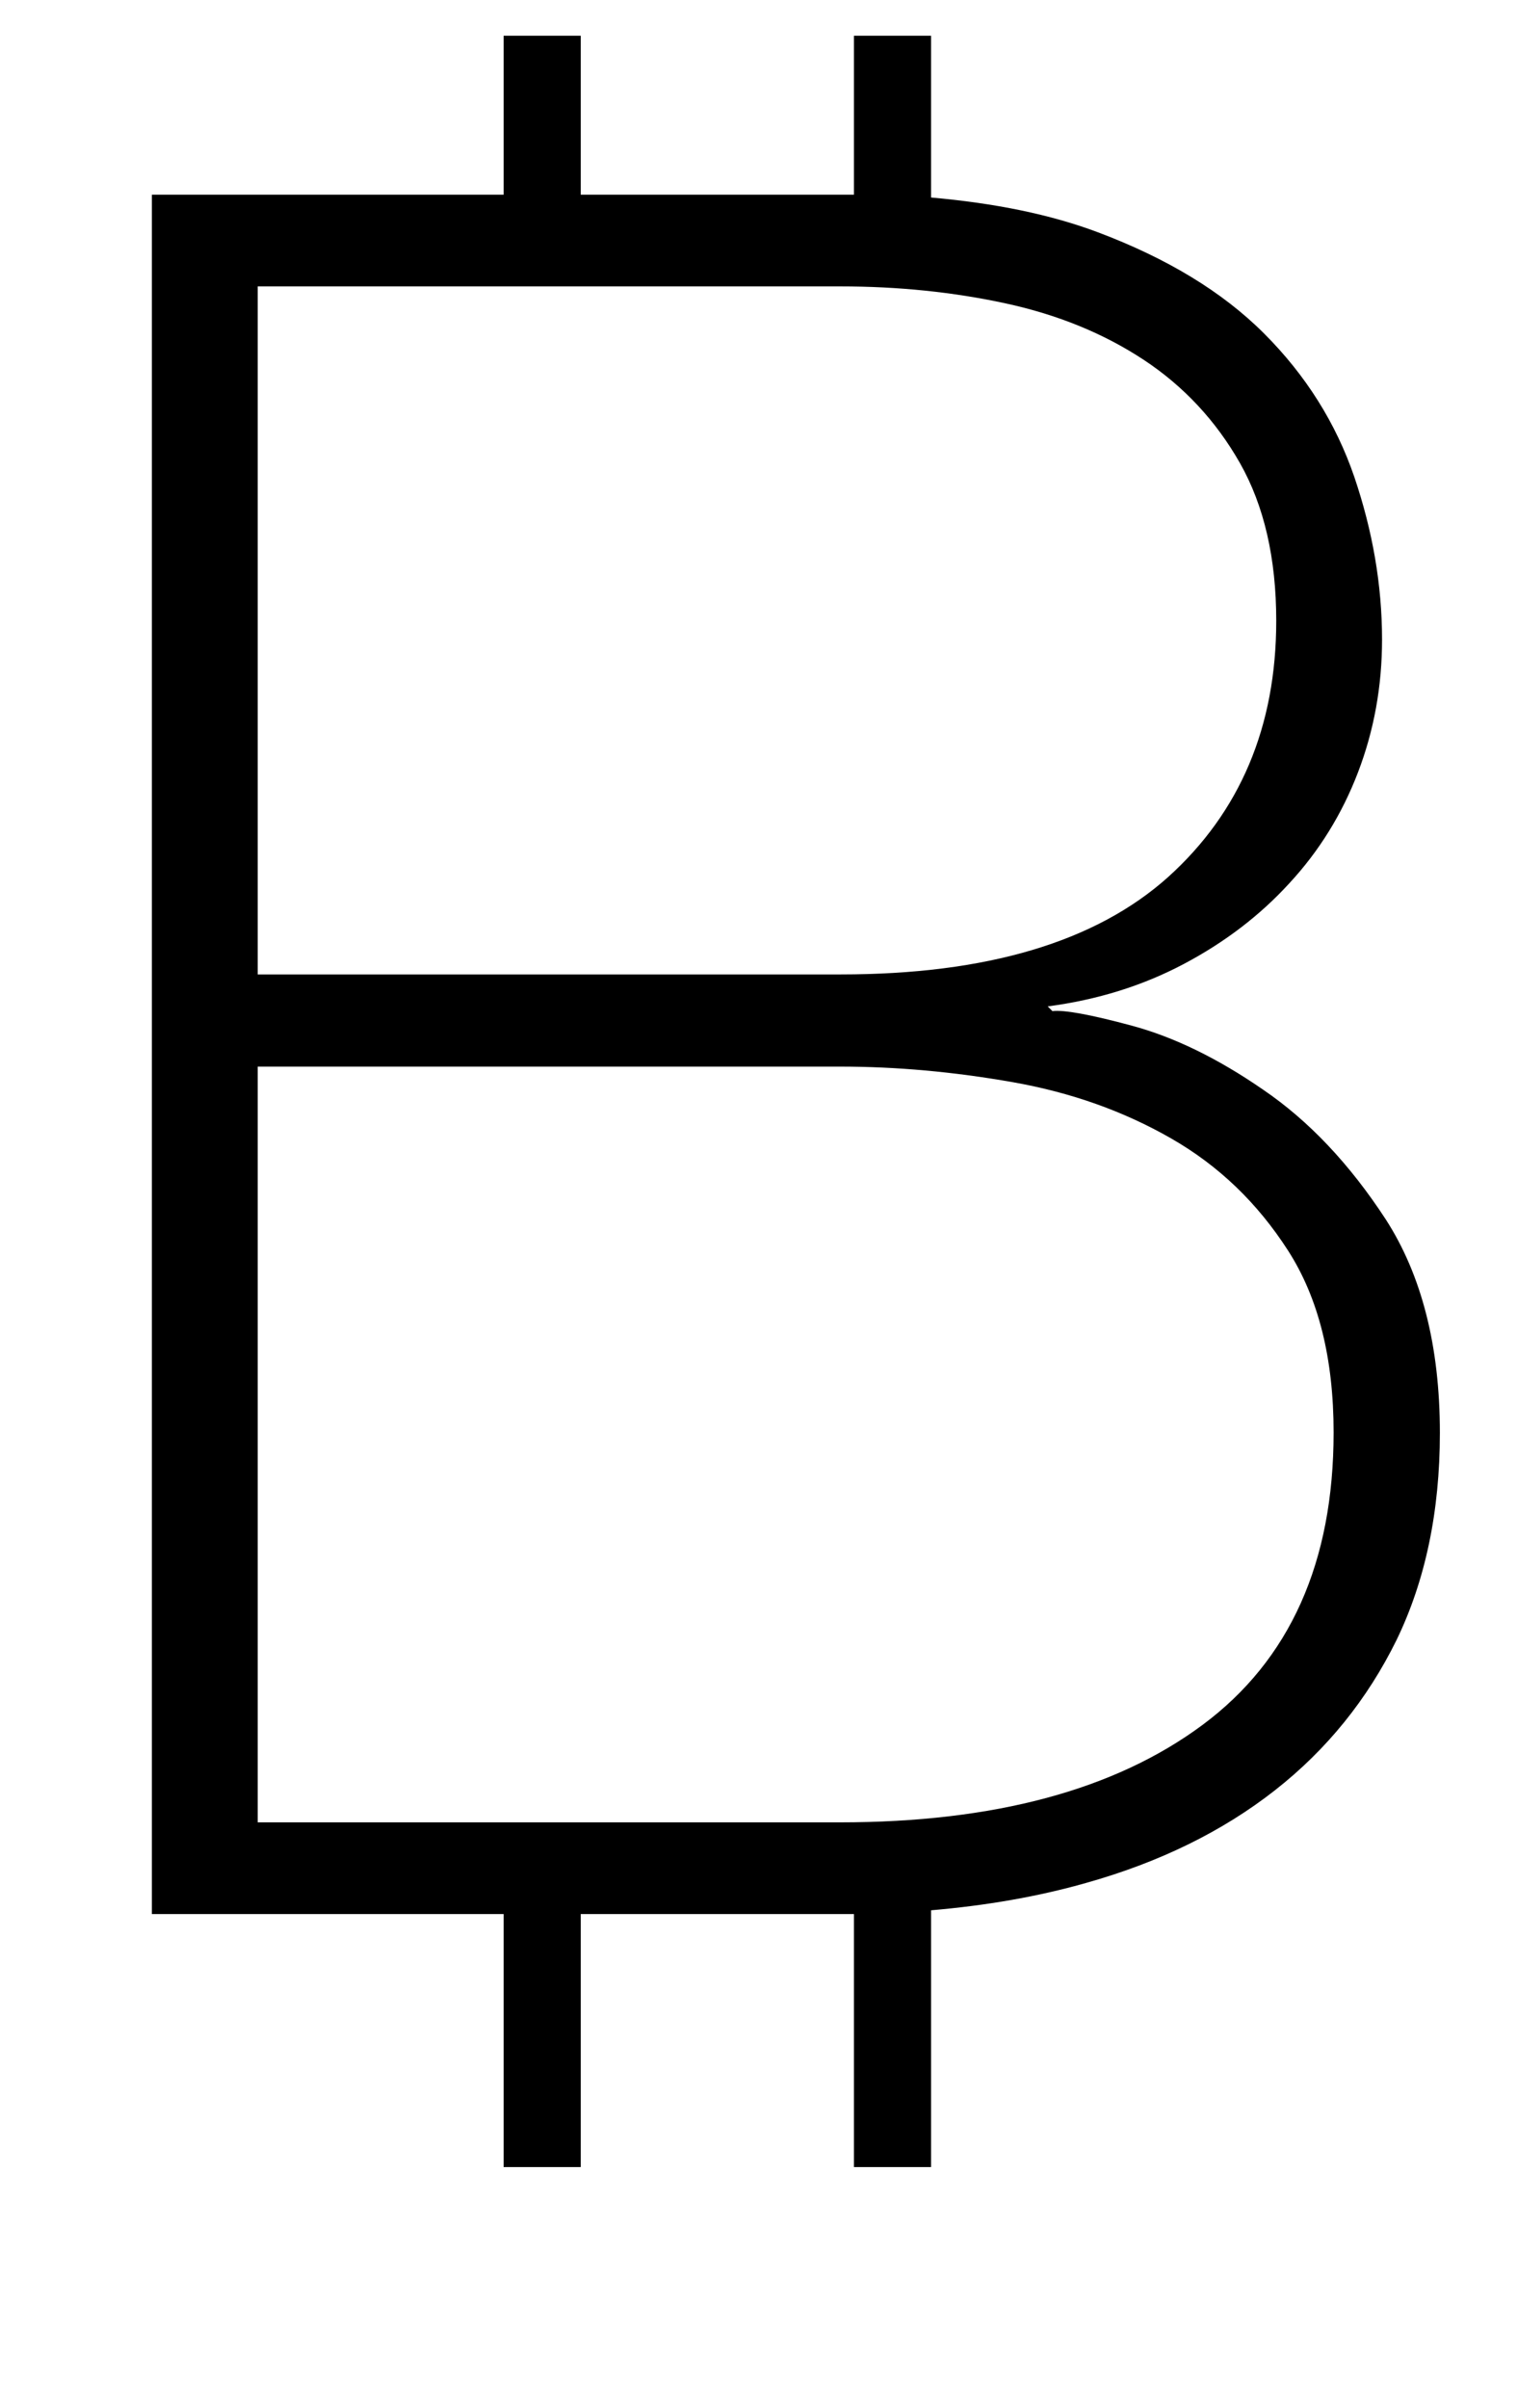 <?xml version="1.0" encoding="utf-8"?>
<!-- Generator: Adobe Illustrator 18.0.0, SVG Export Plug-In . SVG Version: 6.00 Build 0)  -->
<!DOCTYPE svg PUBLIC "-//W3C//DTD SVG 1.1 Tiny//EN" "http://www.w3.org/Graphics/SVG/1.1/DTD/svg11-tiny.dtd">
<svg version="1.1" baseProfile="tiny" id="Layer_1" xmlns="http://www.w3.org/2000/svg" xmlns:xlink="http://www.w3.org/1999/xlink"
	 x="0px" y="0px" viewBox="0 0 322.6 512" xml:space="preserve">
<path d="M294.7,259.3c-7.7-11.8-16.4-21-26.1-27.6c-9.7-6.7-19-11.2-27.9-13.6c-8.9-2.4-14.5-3.4-16.9-3.1l-1-1
	c10.6-1.4,20.2-4.4,28.9-9c8.7-4.6,16.2-10.3,22.5-17.2c6.3-6.8,11.2-14.7,14.6-23.6c3.4-8.9,5.1-18.3,5.1-28.2
	c0-11.6-2-23.1-5.9-34.6c-3.9-11.4-10.3-21.6-19.2-30.5c-8.9-8.9-20.7-16-35.3-21.5c-10.1-3.8-21.9-6.2-35.5-7.4V7.6h-16.4v33.8
	c-1,0-1.9,0-2.9,0h-55.2V7.6h-16.4v33.8H32.3V407h74.8v53.8h16.4V407h55.2c1,0,1.9,0,2.9,0v53.8H198v-54.6c11.7-1,22.7-2.9,32.9-5.8
	c15.7-4.4,29.1-11,40.2-19.7c11.1-8.7,19.7-19.4,25.9-32c6.1-12.6,9.2-27.3,9.2-44C306.2,286.2,302.3,271.1,294.7,259.3z M54.8,60.9
	h123.9c12.3,0,24,1.2,35.1,3.6c11.1,2.4,20.9,6.4,29.4,12c8.5,5.6,15.4,13,20.5,22c5.1,9,7.7,20.2,7.7,33.5c0,22.5-7.7,40.7-23,54.5
	c-15.4,13.8-38.6,20.7-69.6,20.7H54.8V60.9z M255.7,366.8c-18.6,13.8-44.3,20.7-77.1,20.7H54.8V226.8h123.9
	c11.9,0,24.1,1.1,36.6,3.3c12.5,2.2,23.7,6.2,33.8,12c10.1,5.8,18.3,13.7,24.8,23.8c6.5,10.1,9.7,23,9.7,38.7
	C283.6,332.2,274.3,353,255.7,366.8z"/>
</svg>
